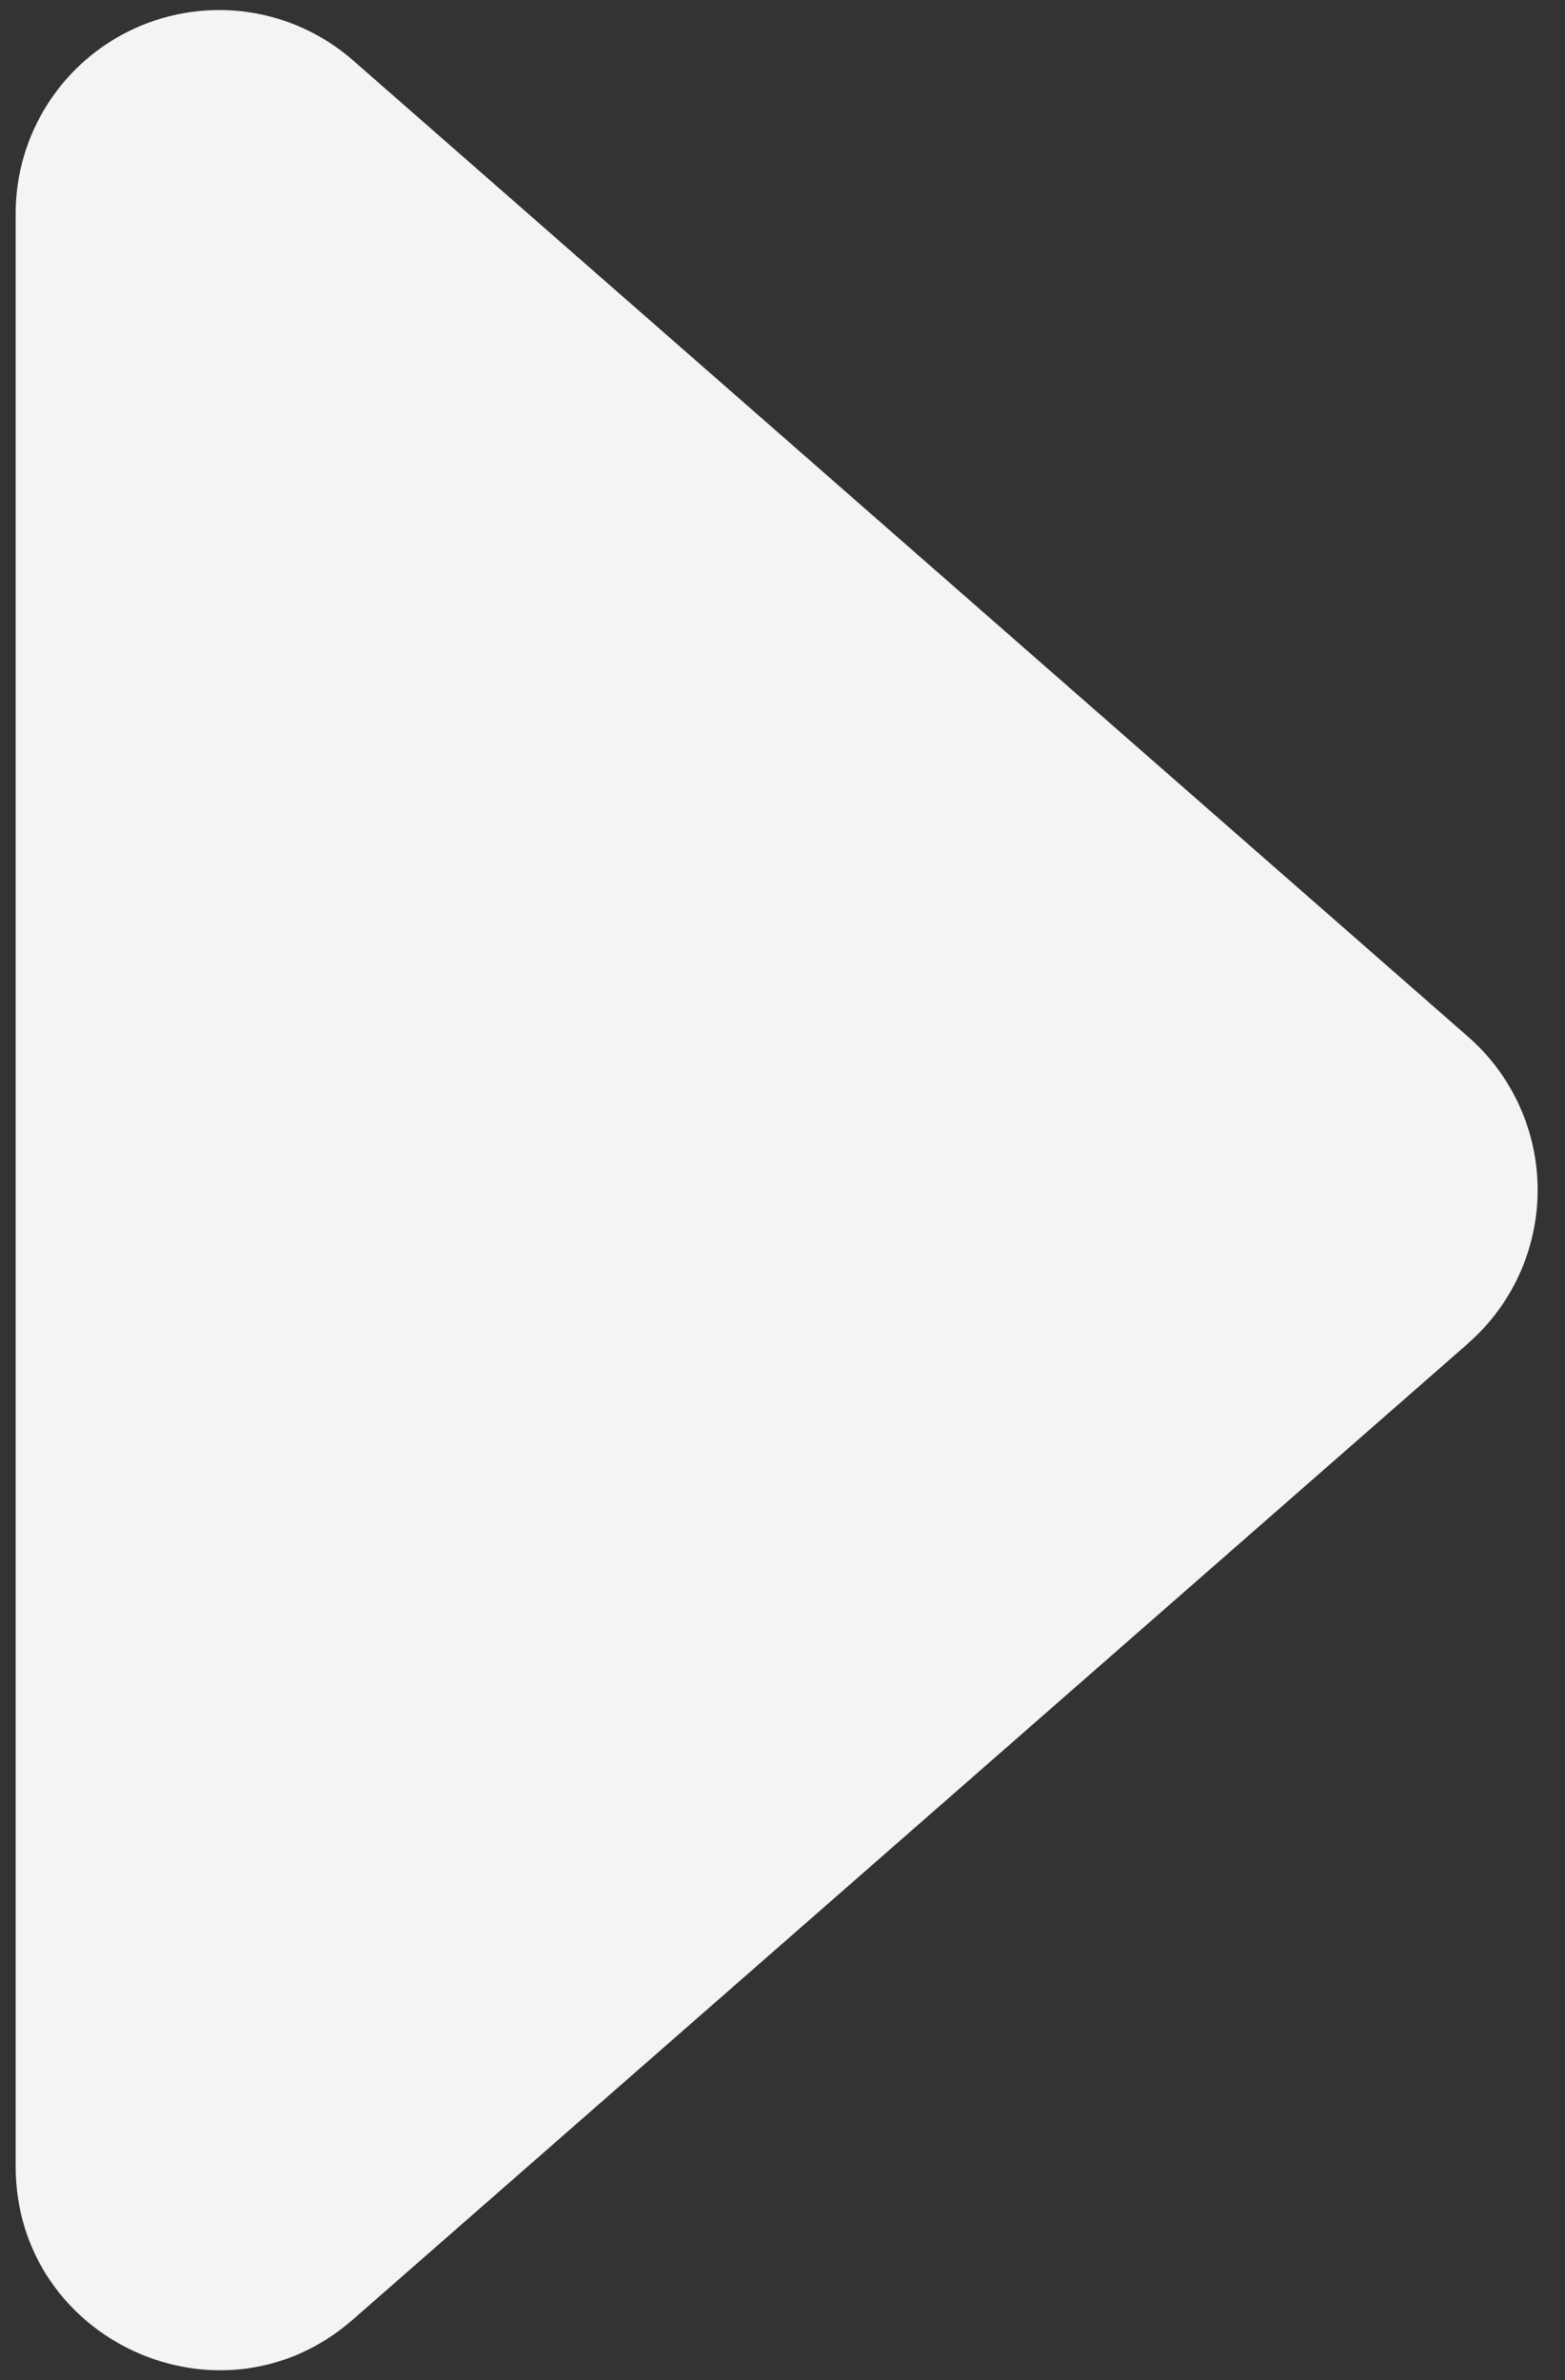 <svg width="25" height="38" viewBox="0 0 25 38" fill="none" xmlns="http://www.w3.org/2000/svg">
<rect x="0" y="0" width="25" height="38" fill="#333333" stroke="none"/>
<path d="M23.455 21.447L5.638 37.034C3.539 38.874 0.25 37.379 0.25 34.587V3.413C0.249 2.788 0.429 2.176 0.767 1.651C1.105 1.126 1.588 0.709 2.157 0.451C2.726 0.193 3.357 0.104 3.975 0.195C4.593 0.286 5.172 0.554 5.642 0.966L23.452 16.553C23.801 16.858 24.081 17.234 24.272 17.656C24.464 18.078 24.563 18.536 24.563 19C24.563 19.463 24.464 19.922 24.272 20.344C24.081 20.766 23.801 21.142 23.452 21.447H23.455Z" fill="#F3F4F6"/>
</svg>
